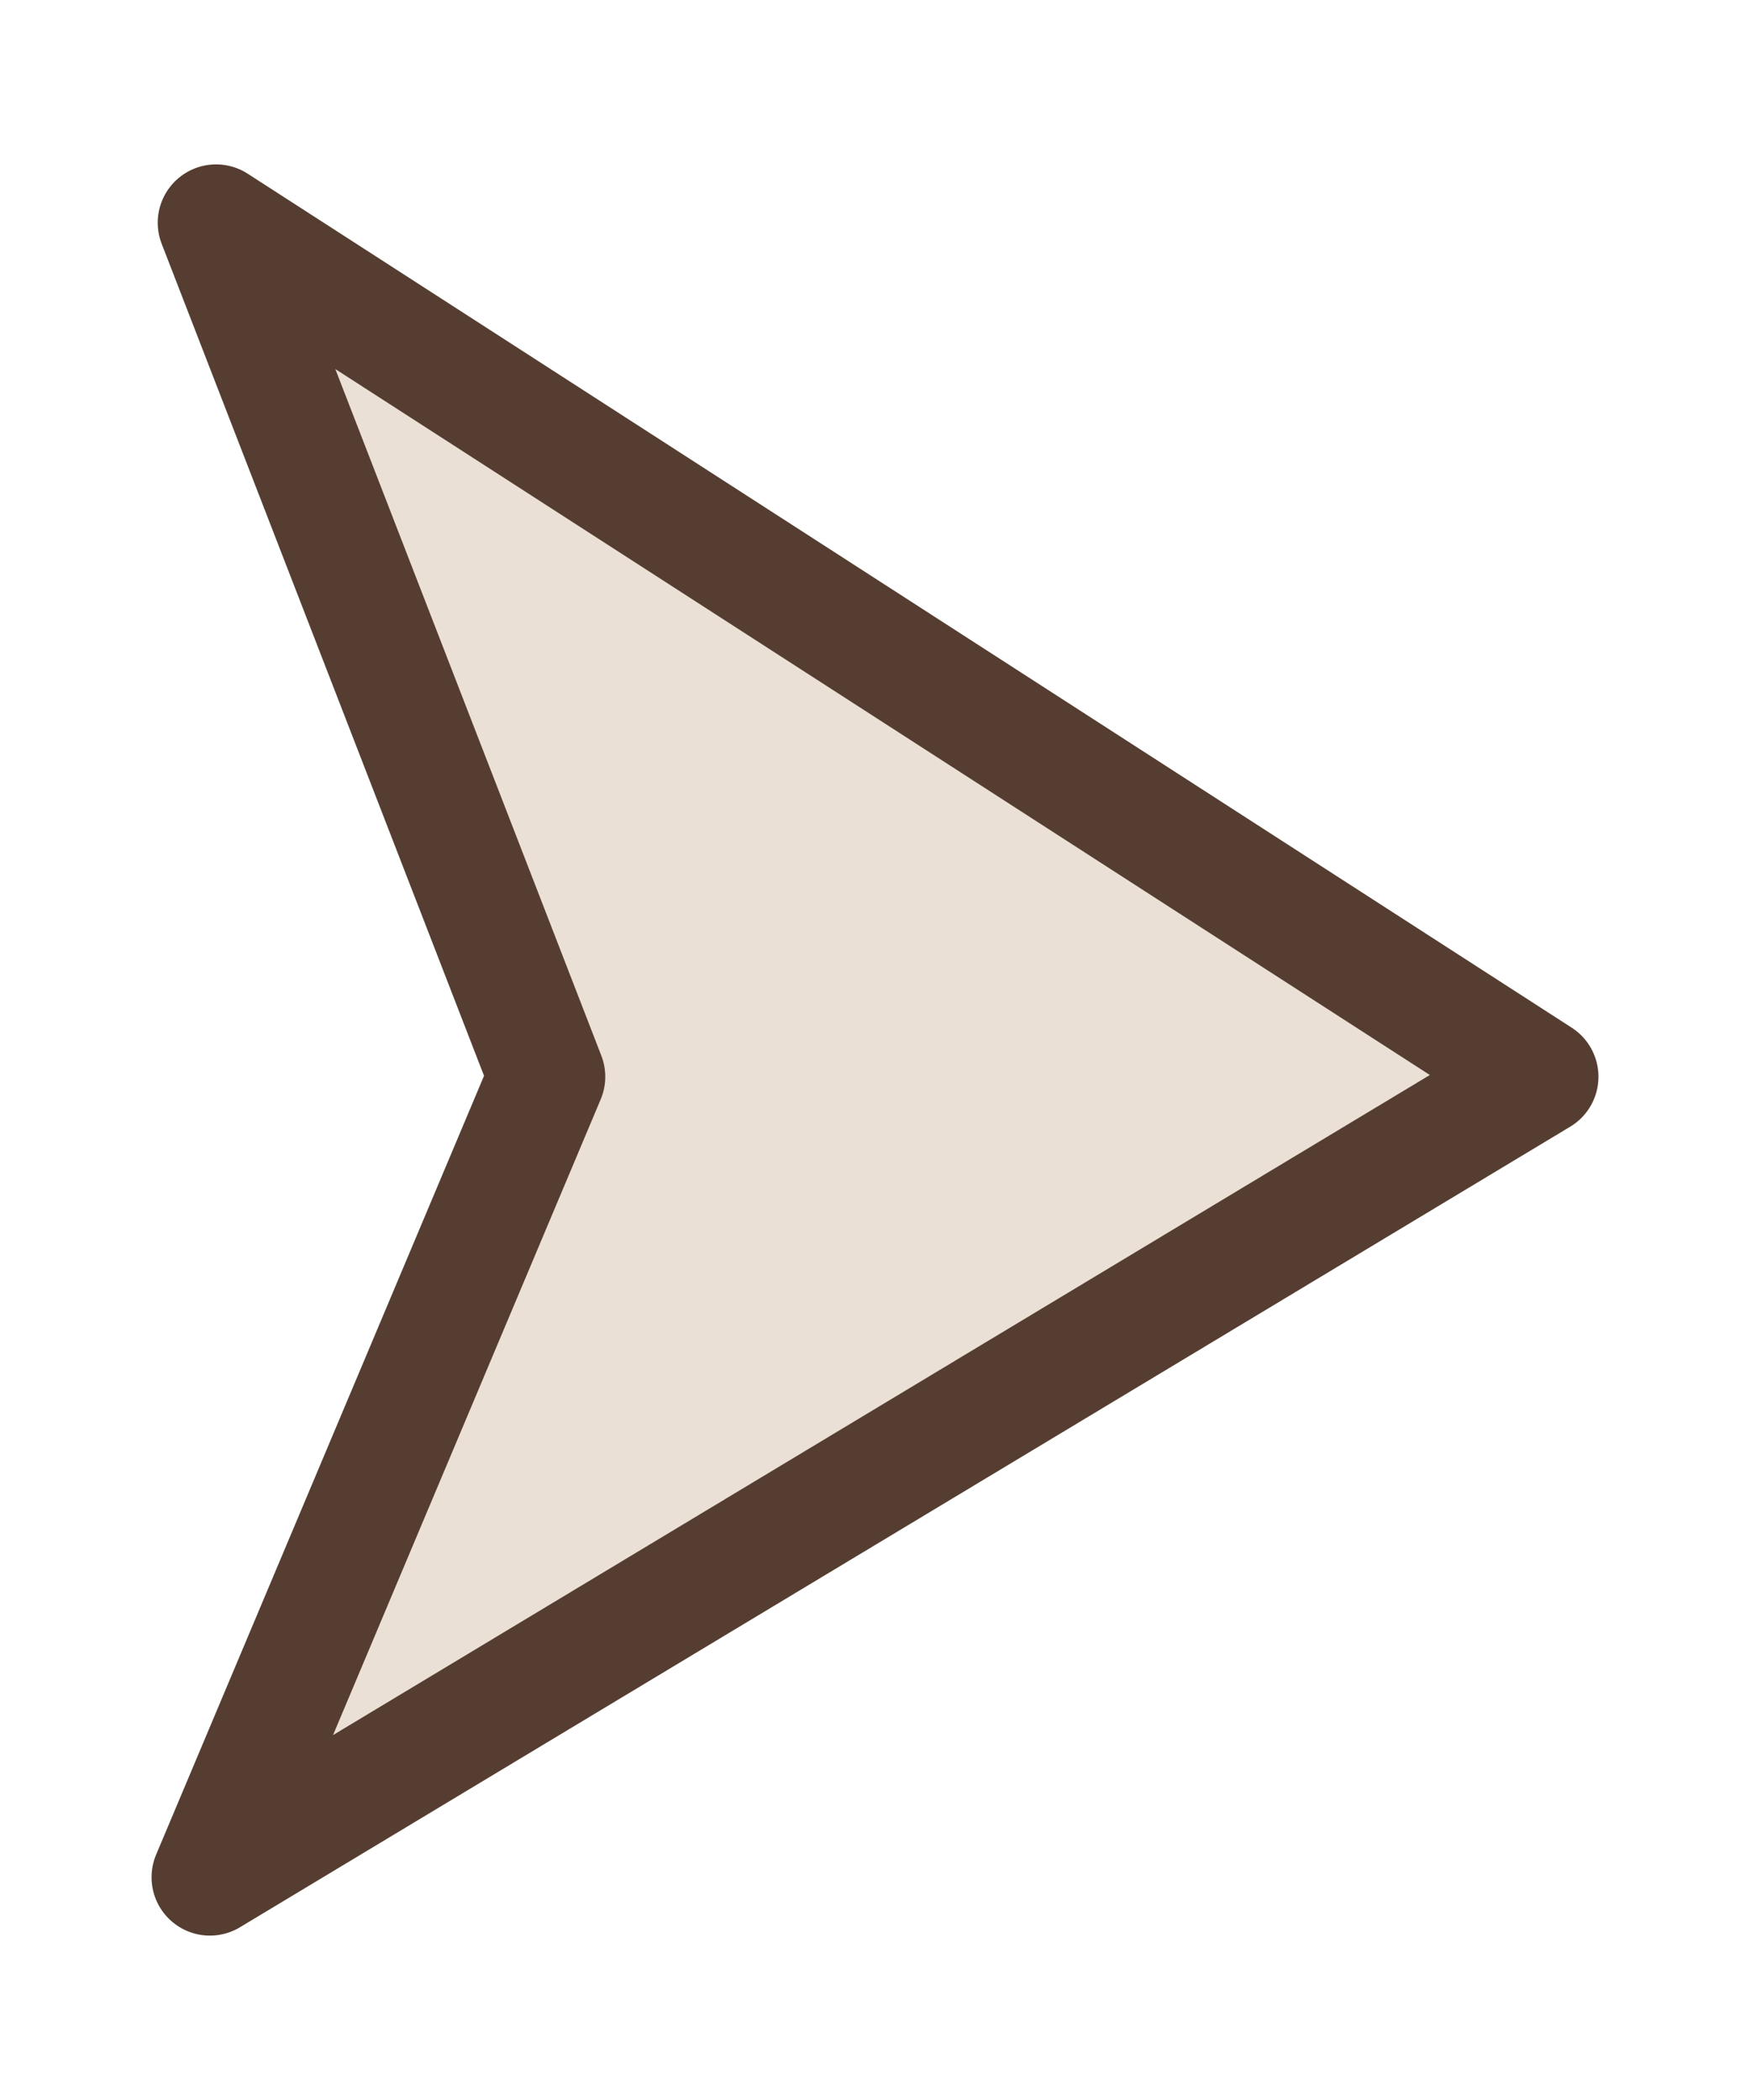 <?xml version="1.0" encoding="utf-8"?>
<!-- Generator: Adobe Illustrator 16.0.0, SVG Export Plug-In . SVG Version: 6.00 Build 0)  -->
<!DOCTYPE svg PUBLIC "-//W3C//DTD SVG 1.1//EN" "http://www.w3.org/Graphics/SVG/1.1/DTD/svg11.dtd">
<svg version="1.1" xmlns="http://www.w3.org/2000/svg" xmlns:xlink="http://www.w3.org/1999/xlink" x="0px" y="0px" width="15px"
	 height="18px" viewBox="0 0 15 18" enable-background="new 0 0 15 18" xml:space="preserve">
<g id="first">
</g>
<g id="last">
</g>
<g id="next">
	<polygon fill="#EBE0D5" stroke="#553E31" stroke-linecap="round" stroke-linejoin="round" stroke-miterlimit="10" points="
		1.852,1.909 13.201,9.229 1.799,16.091 4.688,9.229 	"/>
</g>
<g id="prev">
</g>
</svg>
